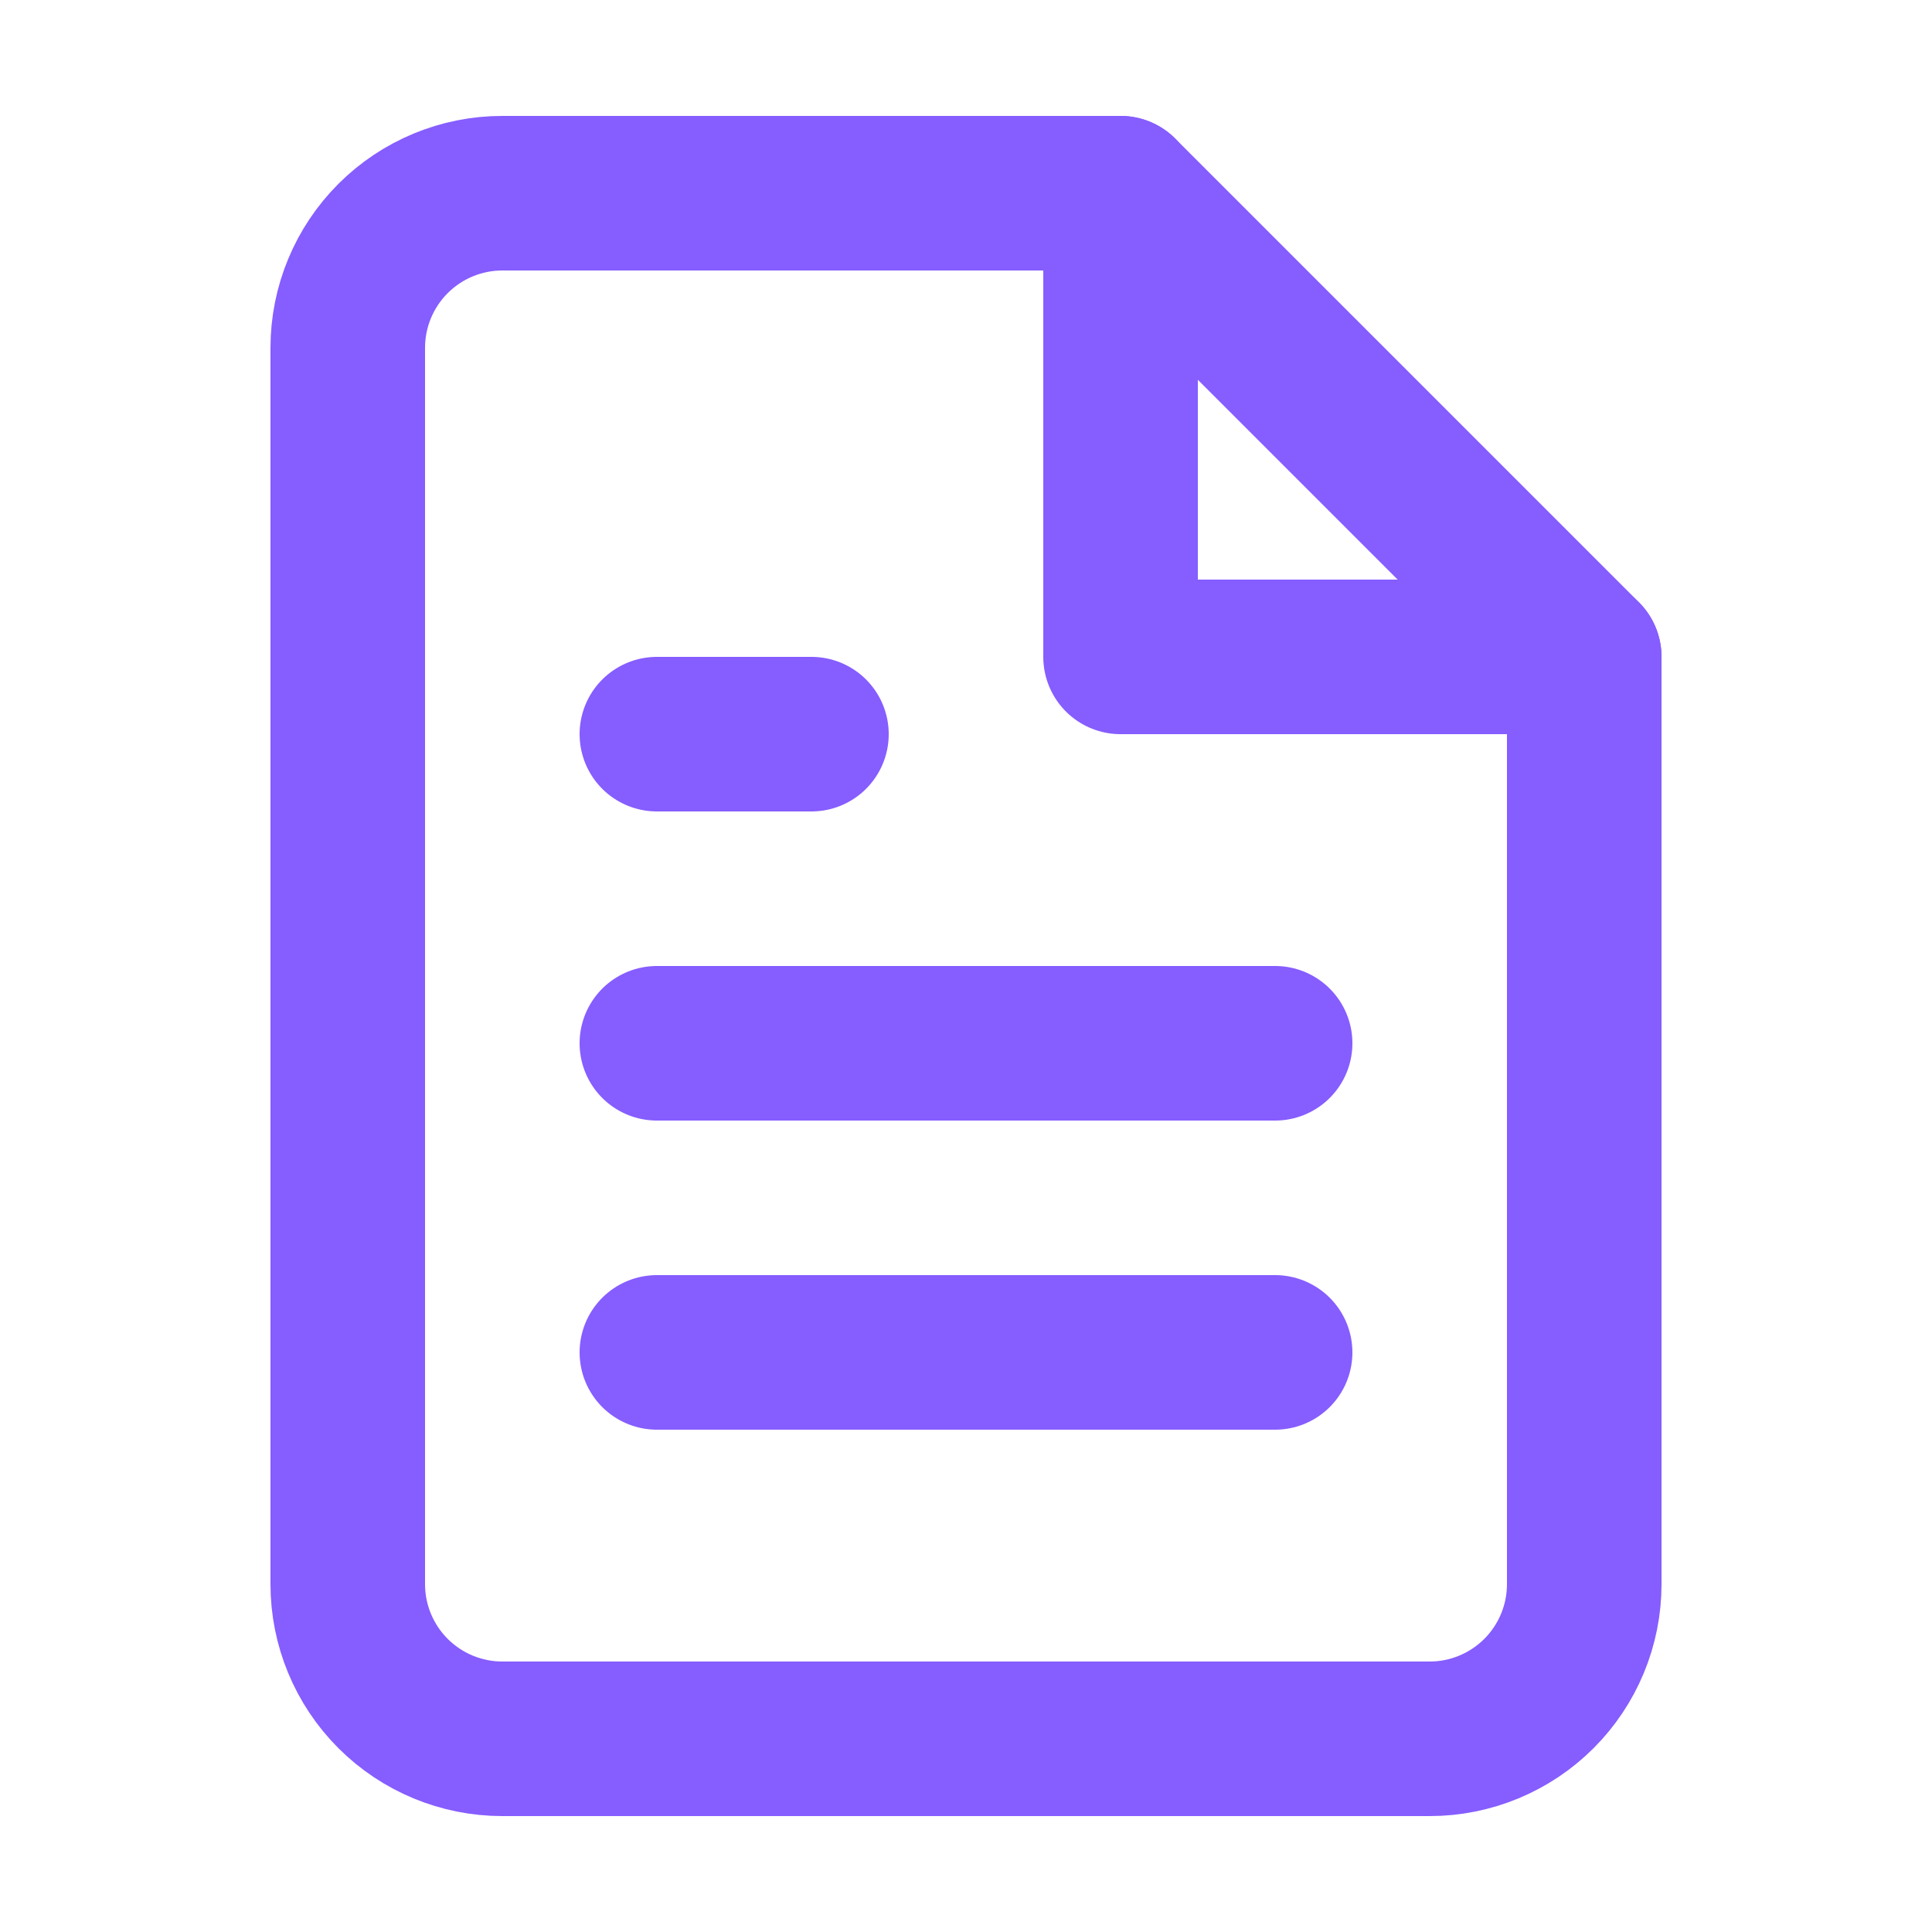 <svg width="25" height="25" viewBox="0 0 25 25" fill="none" xmlns="http://www.w3.org/2000/svg">
<path d="M14.5 2.5H6.5C5.97 2.5 5.461 2.711 5.086 3.086C4.711 3.461 4.5 3.97 4.5 4.5V20.5C4.5 21.03 4.711 21.539 5.086 21.914C5.461 22.289 5.97 22.5 6.5 22.5H18.5C19.03 22.5 19.539 22.289 19.914 21.914C20.289 21.539 20.5 21.03 20.5 20.5V8.5L14.5 2.5Z" stroke="#865DFF" stroke-width="2" stroke-linecap="round" stroke-linejoin="round"/>
<path d="M14.5 2.5V8.5H20.5" stroke="#865DFF" stroke-width="2" stroke-linecap="round" stroke-linejoin="round"/>
<path d="M16.5 13.5H8.5" stroke="#865DFF" stroke-width="2" stroke-linecap="round" stroke-linejoin="round"/>
<path d="M16.5 17.5H8.5" stroke="#865DFF" stroke-width="2" stroke-linecap="round" stroke-linejoin="round"/>
<path d="M10.5 9.5H9.5H8.5" stroke="#865DFF" stroke-width="2" stroke-linecap="round" stroke-linejoin="round"/>
</svg>
